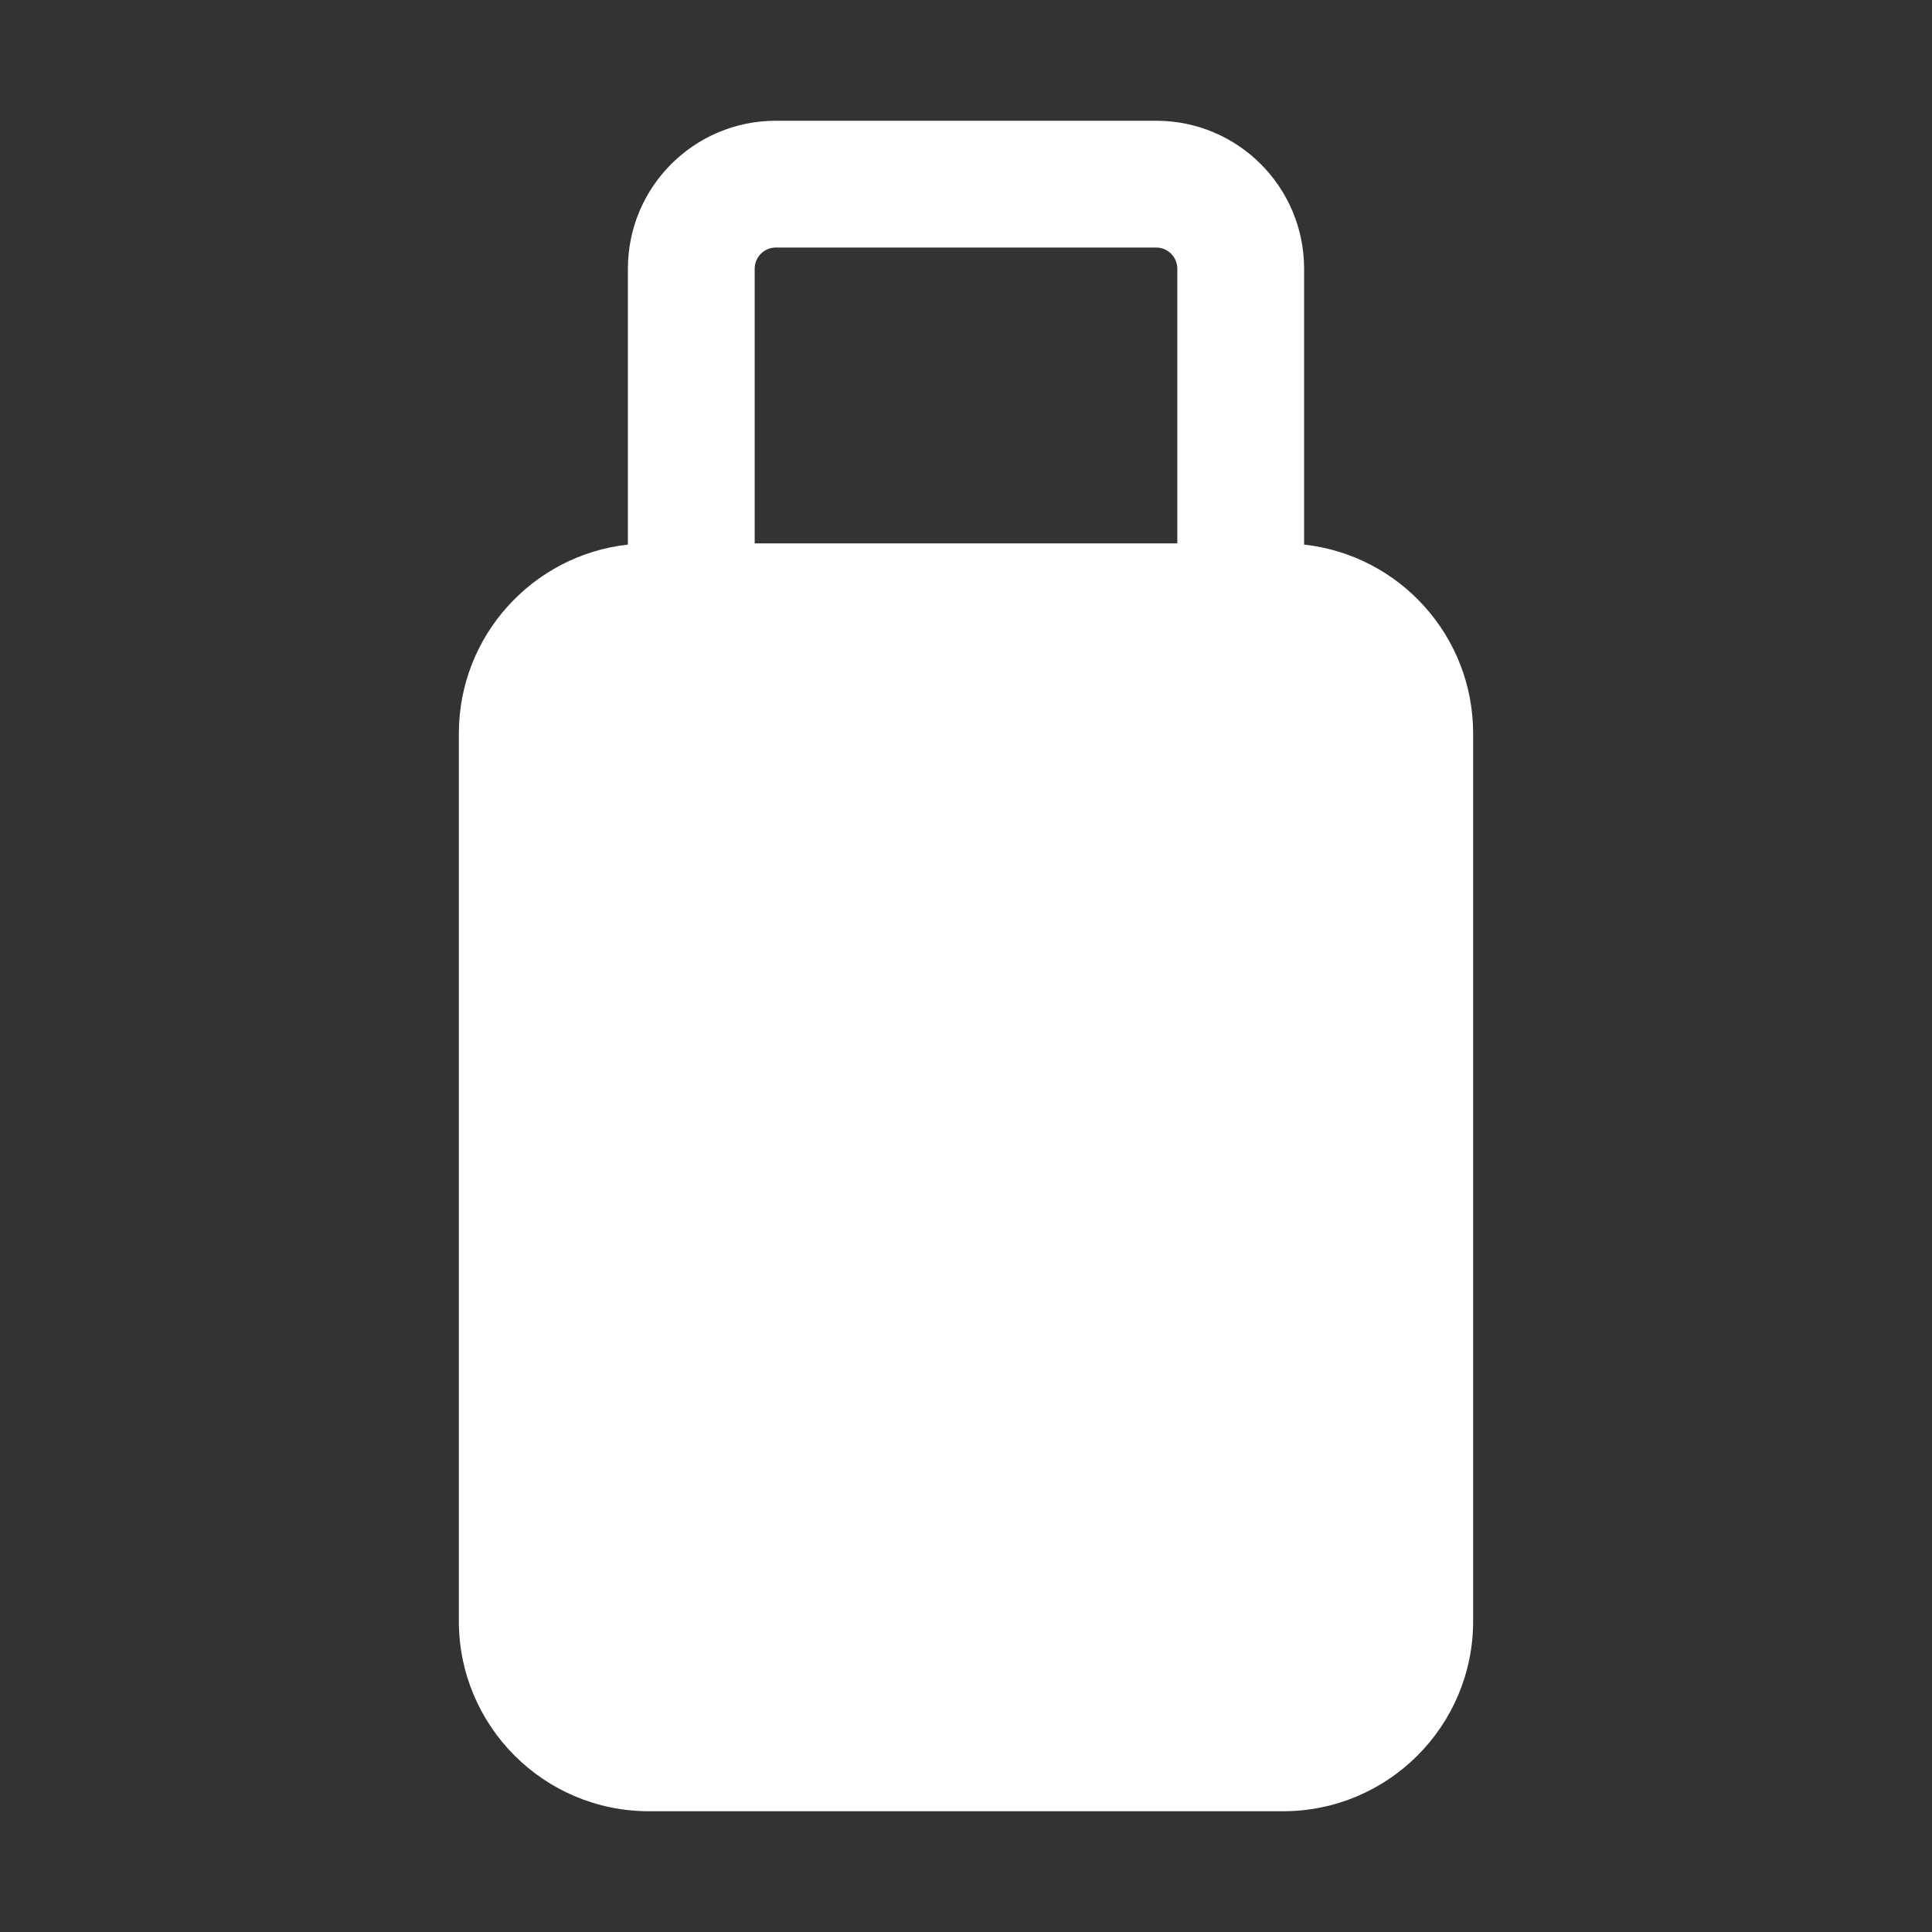 <svg width="16" height="16" viewBox="0 0 16 16" fill="none" xmlns="http://www.w3.org/2000/svg">
<rect x="0" y="0" width="16" height="16" fill="#333333" stroke="none"/>
<path fill-rule="evenodd" clip-rule="evenodd" d="M6.425 1C5.748 1 5.2 1.549 5.2 2.225V4.51C4.413 4.597 3.8 5.264 3.8 6.075V13.425C3.8 14.295 4.505 15 5.375 15H10.625C11.495 15 12.2 14.295 12.2 13.425V6.075C12.2 5.264 11.588 4.597 10.8 4.51V2.225C10.8 1.549 10.252 1 9.575 1H6.425ZM9.75 4.5V2.225C9.75 2.129 9.672 2.05 9.575 2.05H6.425C6.328 2.05 6.25 2.129 6.25 2.225V4.5H9.75Z" fill="white"/>
</svg>
